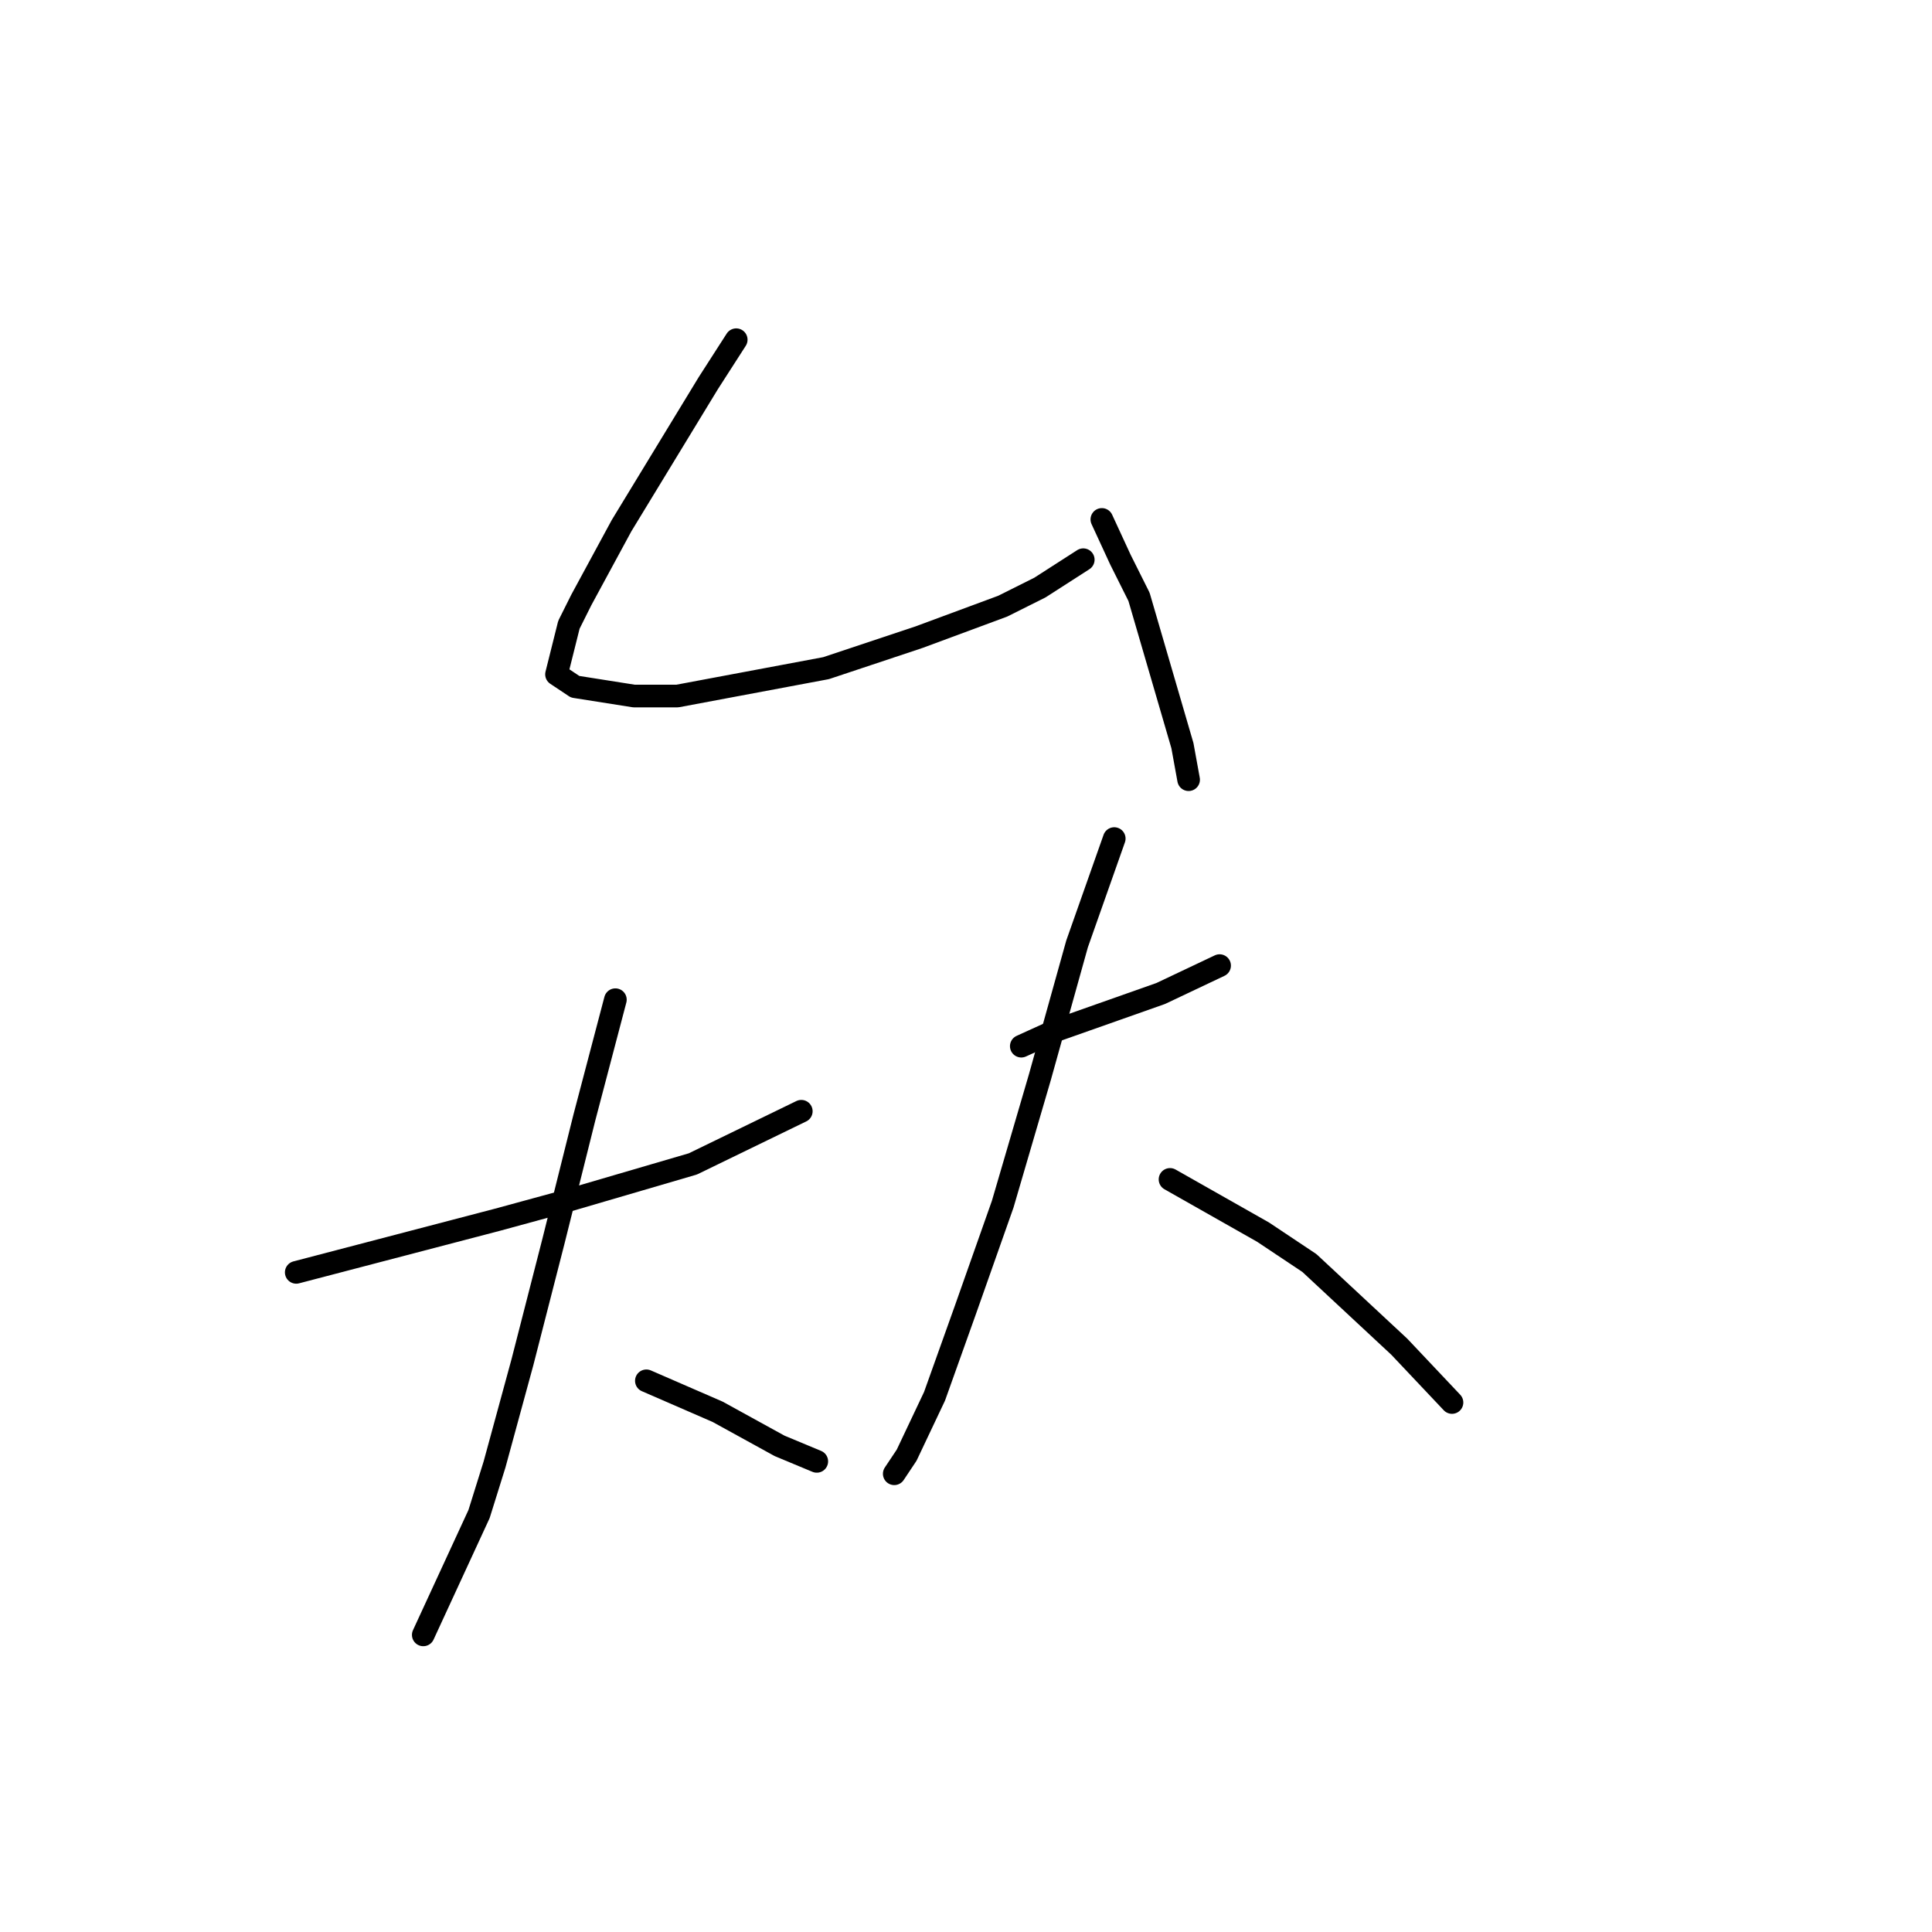 <?xml version="1.0" standalone="no"?>
    <svg width="256" height="256" xmlns="http://www.w3.org/2000/svg" version="1.1">
    <polyline stroke="black" stroke-width="3" stroke-linecap="round" fill="transparent" stroke-linejoin="round" points="97.554 45.013 93.859 50.761 82.363 69.647 77.025 79.501 75.383 82.785 73.741 89.354 76.204 90.997 84.005 92.228 89.753 92.228 109.46 88.533 121.777 84.428 132.863 80.322 137.79 77.858 143.538 74.163 143.538 74.163 " />
        <polyline stroke="black" stroke-width="3" stroke-linecap="round" fill="transparent" stroke-linejoin="round" points="146.001 68.826 148.465 74.163 150.928 79.09 156.676 98.798 157.497 103.314 157.497 103.314 " />
        <polyline stroke="black" stroke-width="3" stroke-linecap="round" fill="transparent" stroke-linejoin="round" points="39.253 168.595 65.94 161.615 74.972 159.151 91.806 154.225 106.176 147.245 106.176 147.245 " />
        <polyline stroke="black" stroke-width="3" stroke-linecap="round" fill="transparent" stroke-linejoin="round" points="81.541 132.464 77.436 148.066 73.33 164.489 69.224 180.501 65.529 194.05 63.476 200.619 56.086 216.631 56.086 216.631 " />
        <polyline stroke="black" stroke-width="3" stroke-linecap="round" fill="transparent" stroke-linejoin="round" points="85.647 182.965 95.09 187.07 103.302 191.587 108.229 193.639 108.229 193.639 " />
        <polyline stroke="black" stroke-width="3" stroke-linecap="round" fill="transparent" stroke-linejoin="round" points="135.326 138.623 139.843 136.57 153.802 131.643 161.603 127.948 161.603 127.948 " />
        <polyline stroke="black" stroke-width="3" stroke-linecap="round" fill="transparent" stroke-linejoin="round" points="147.643 111.115 142.717 125.074 137.79 142.729 132.863 159.562 127.936 173.521 123.83 185.017 120.135 192.818 118.493 195.282 118.493 195.282 " />
        <polyline stroke="black" stroke-width="3" stroke-linecap="round" fill="transparent" stroke-linejoin="round" points="155.034 156.277 167.351 163.257 173.509 167.363 185.416 178.448 192.396 185.839 192.396 185.839 " />
        </svg>
